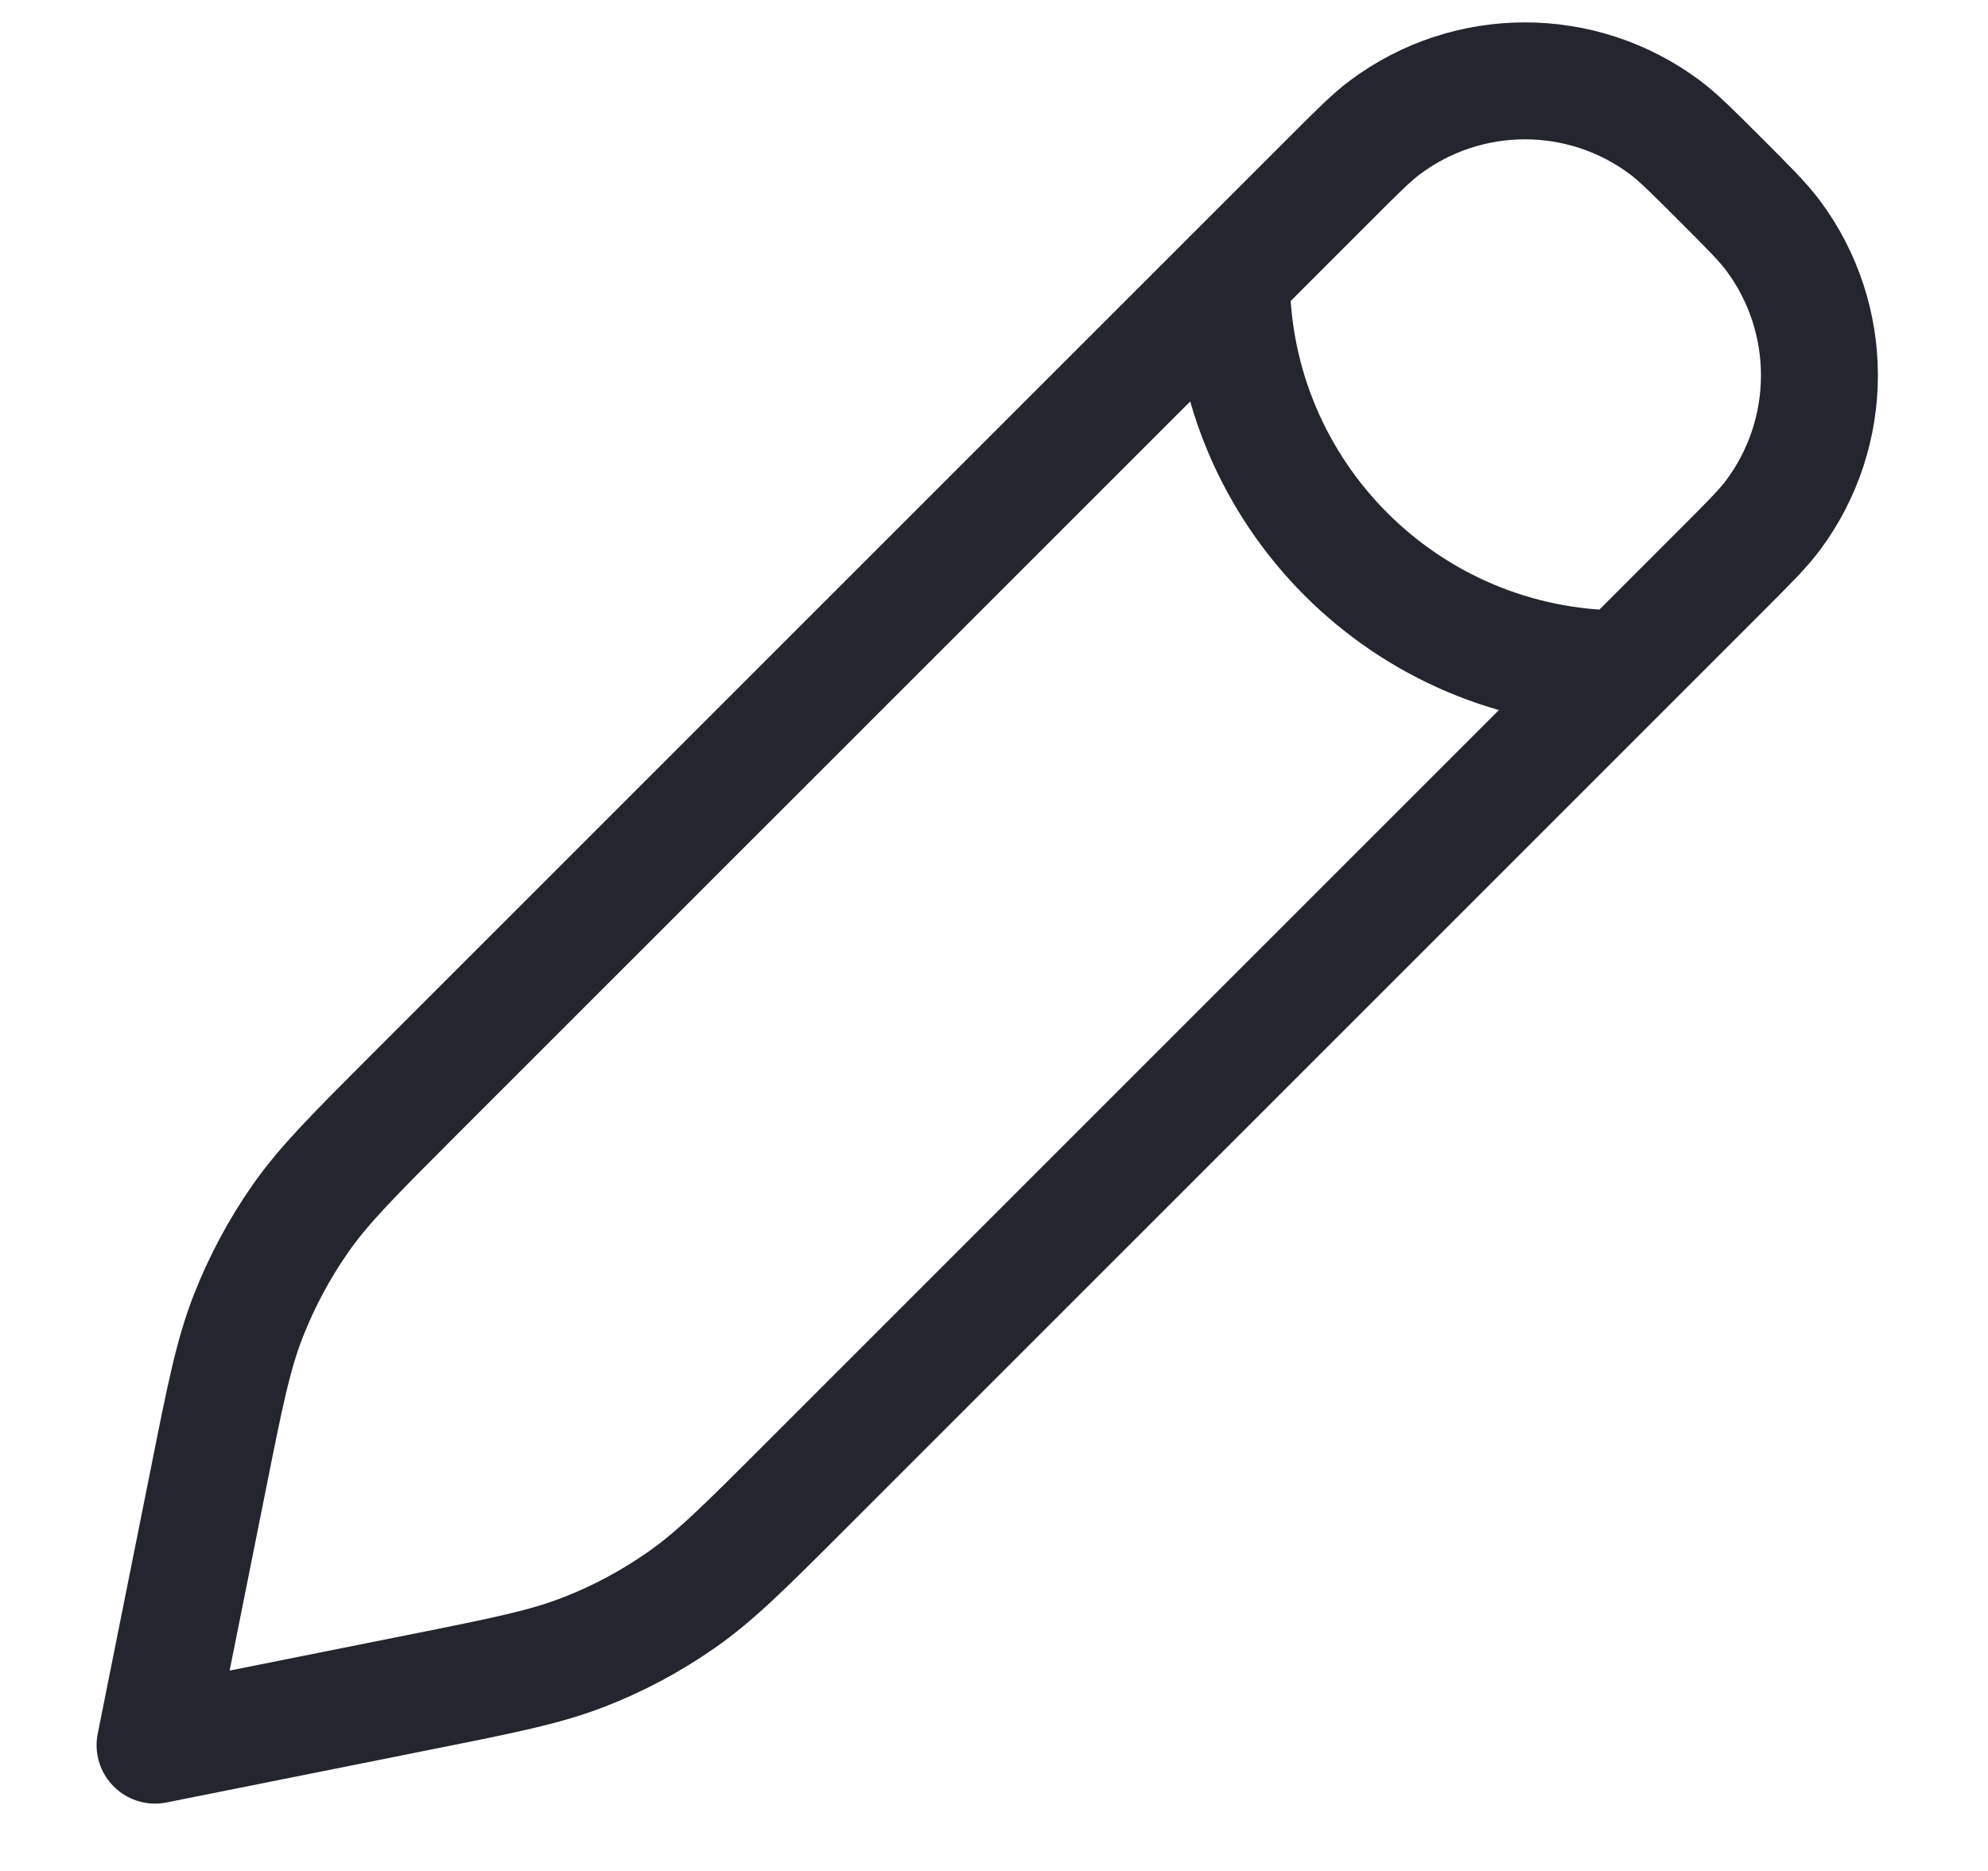 <svg width="17" height="16" viewBox="0 0 17 16" fill="none" xmlns="http://www.w3.org/2000/svg">
<path d="M10.53 2.373C10.53 4.222 12.028 5.72 13.877 5.72M3.533 9.37L11.367 1.537C11.608 1.296 11.728 1.175 11.844 1.089C12.553 0.559 13.527 0.559 14.237 1.089C14.352 1.175 14.473 1.296 14.714 1.537C14.954 1.777 15.075 1.898 15.161 2.013C15.691 2.723 15.691 3.697 15.161 4.407C15.075 4.522 14.954 4.643 14.714 4.883L6.88 12.717C6.371 13.226 6.116 13.481 5.826 13.683C5.568 13.863 5.291 14.012 4.998 14.126C4.669 14.255 4.316 14.326 3.61 14.467L1.326 14.924L1.783 12.641C1.924 11.934 1.995 11.581 2.124 11.252C2.239 10.96 2.387 10.682 2.567 10.424C2.769 10.134 3.024 9.88 3.533 9.37Z" stroke="#23252F" stroke-linecap="round" stroke-linejoin="round"/>
</svg>
